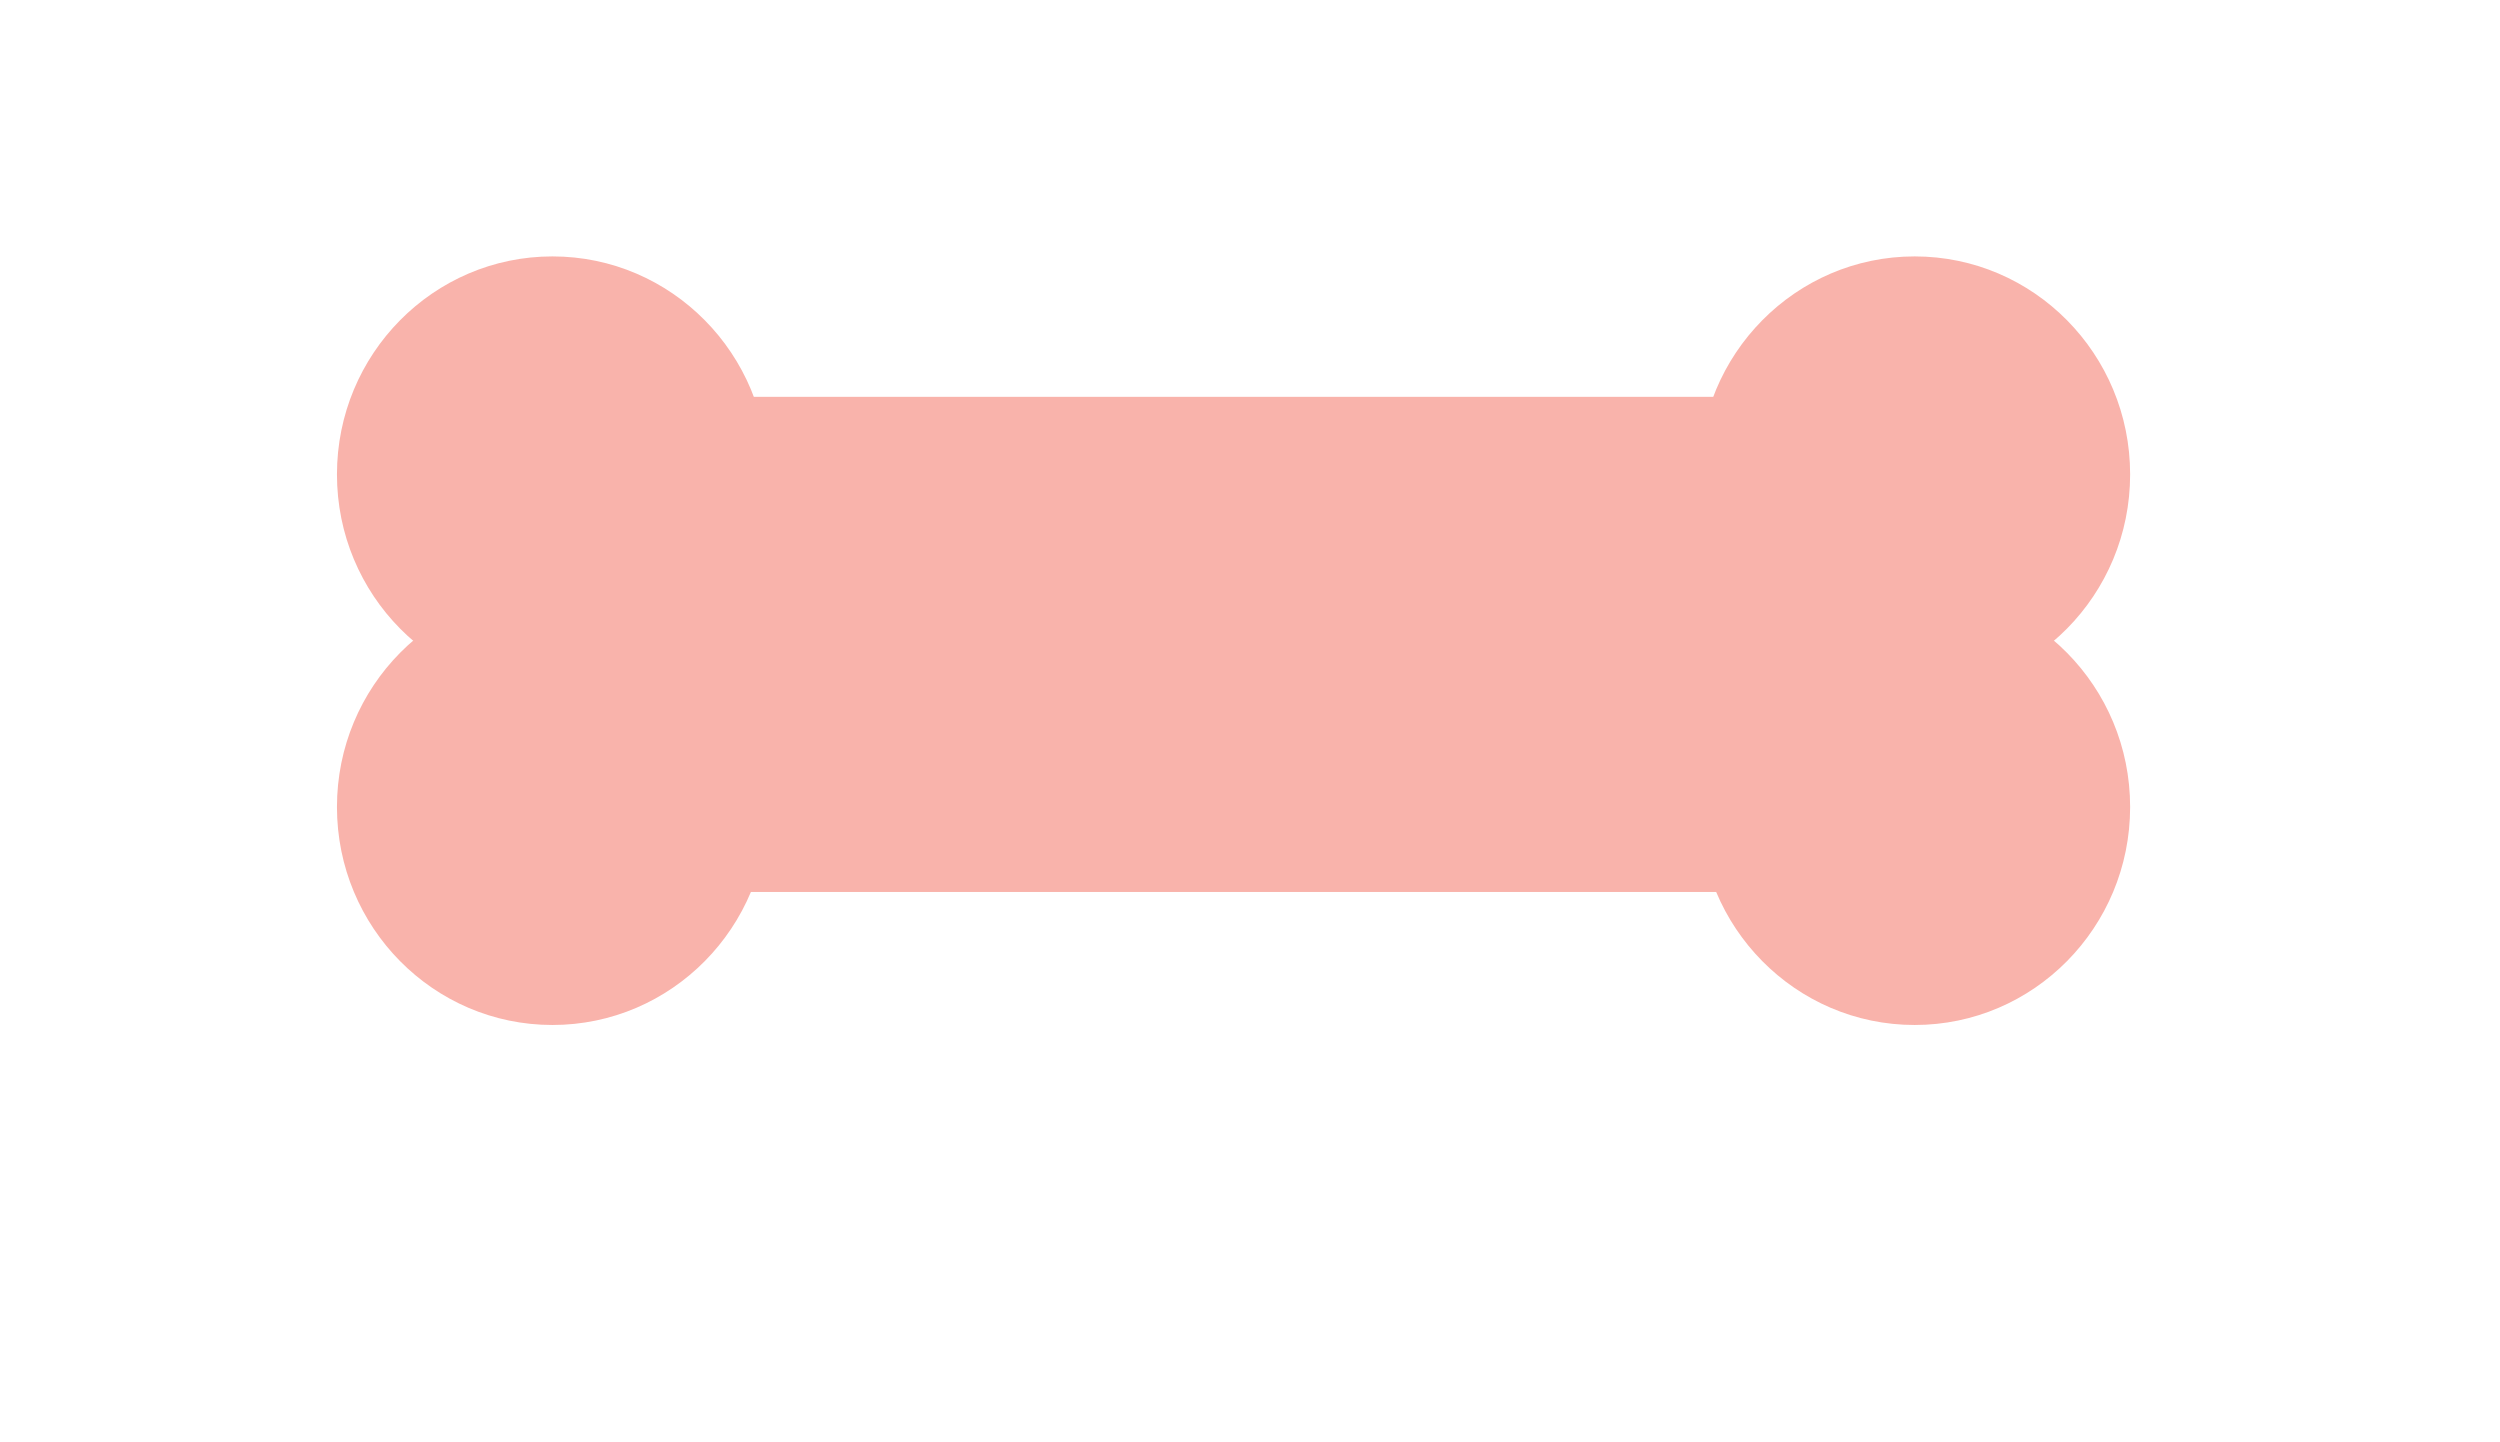 <svg width="156" height="90" viewBox="0 0 156 90" fill="none" xmlns="http://www.w3.org/2000/svg">
<g filter="url(#filter0_d)">
<path d="M47.878 30.183C47.878 38.016 41.637 44.365 33.939 44.365C26.241 44.365 20 38.016 20 30.183C20 22.35 26.241 16 33.939 16C41.637 16 47.878 22.35 47.878 30.183Z" fill="white"/>
<path d="M47.878 51.817C47.878 59.65 41.637 66 33.939 66C26.241 66 20 59.65 20 51.817C20 43.984 26.241 37.635 33.939 37.635C41.637 37.635 47.878 43.984 47.878 51.817Z" fill="white"/>
<path d="M136 30.183C136 38.016 129.759 44.365 122.061 44.365C114.363 44.365 108.122 38.016 108.122 30.183C108.122 22.35 114.363 16 122.061 16C129.759 16 136 22.35 136 30.183Z" fill="white"/>
<path d="M136 51.817C136 59.65 129.759 66 122.061 66C114.363 66 108.122 59.65 108.122 51.817C108.122 43.984 114.363 37.635 122.061 37.635C129.759 37.635 136 43.984 136 51.817Z" fill="white"/>
<path d="M32.994 25.135H118.99V57.346H32.994V25.135Z" fill="white"/>
</g>
<path d="M47.917 29.604C47.917 37.117 41.898 43.208 34.472 43.208C27.046 43.208 21.026 37.117 21.026 29.604C21.026 22.091 27.046 16 34.472 16C41.898 16 47.917 22.091 47.917 29.604Z" fill="#F9B3AB"/>
<path d="M47.917 50.355C47.917 57.869 41.898 63.959 34.472 63.959C27.046 63.959 21.026 57.869 21.026 50.355C21.026 42.842 27.046 36.752 34.472 36.752C41.898 36.752 47.917 42.842 47.917 50.355Z" fill="#F9B3AB"/>
<path d="M132.92 29.604C132.92 37.117 126.9 43.208 119.475 43.208C112.049 43.208 106.029 37.117 106.029 29.604C106.029 22.091 112.049 16 119.475 16C126.9 16 132.92 22.091 132.92 29.604Z" fill="#F9B3AB"/>
<path d="M132.92 50.355C132.92 57.869 126.9 63.959 119.475 63.959C112.049 63.959 106.029 57.869 106.029 50.355C106.029 42.842 112.049 36.752 119.475 36.752C126.9 36.752 132.92 42.842 132.92 50.355Z" fill="#F9B3AB"/>
<path d="M33.56 24.762H116.512V55.659H33.56V24.762Z" fill="#F9B3AB"/>
<defs>
<filter id="filter0_d" x="0" y="0" width="156" height="90" filterUnits="userSpaceOnUse" color-interpolation-filters="sRGB">
<feFlood flood-opacity="0" result="BackgroundImageFix"/>
<feColorMatrix in="SourceAlpha" type="matrix" values="0 0 0 0 0 0 0 0 0 0 0 0 0 0 0 0 0 0 127 0"/>
<feOffset dy="4"/>
<feGaussianBlur stdDeviation="10"/>
<feColorMatrix type="matrix" values="0 0 0 0 0.976 0 0 0 0 0.702 0 0 0 0 0.671 0 0 0 0.25 0"/>
<feBlend mode="normal" in2="BackgroundImageFix" result="effect1_dropShadow"/>
<feBlend mode="normal" in="SourceGraphic" in2="effect1_dropShadow" result="shape"/>
</filter>
</defs>
</svg>

